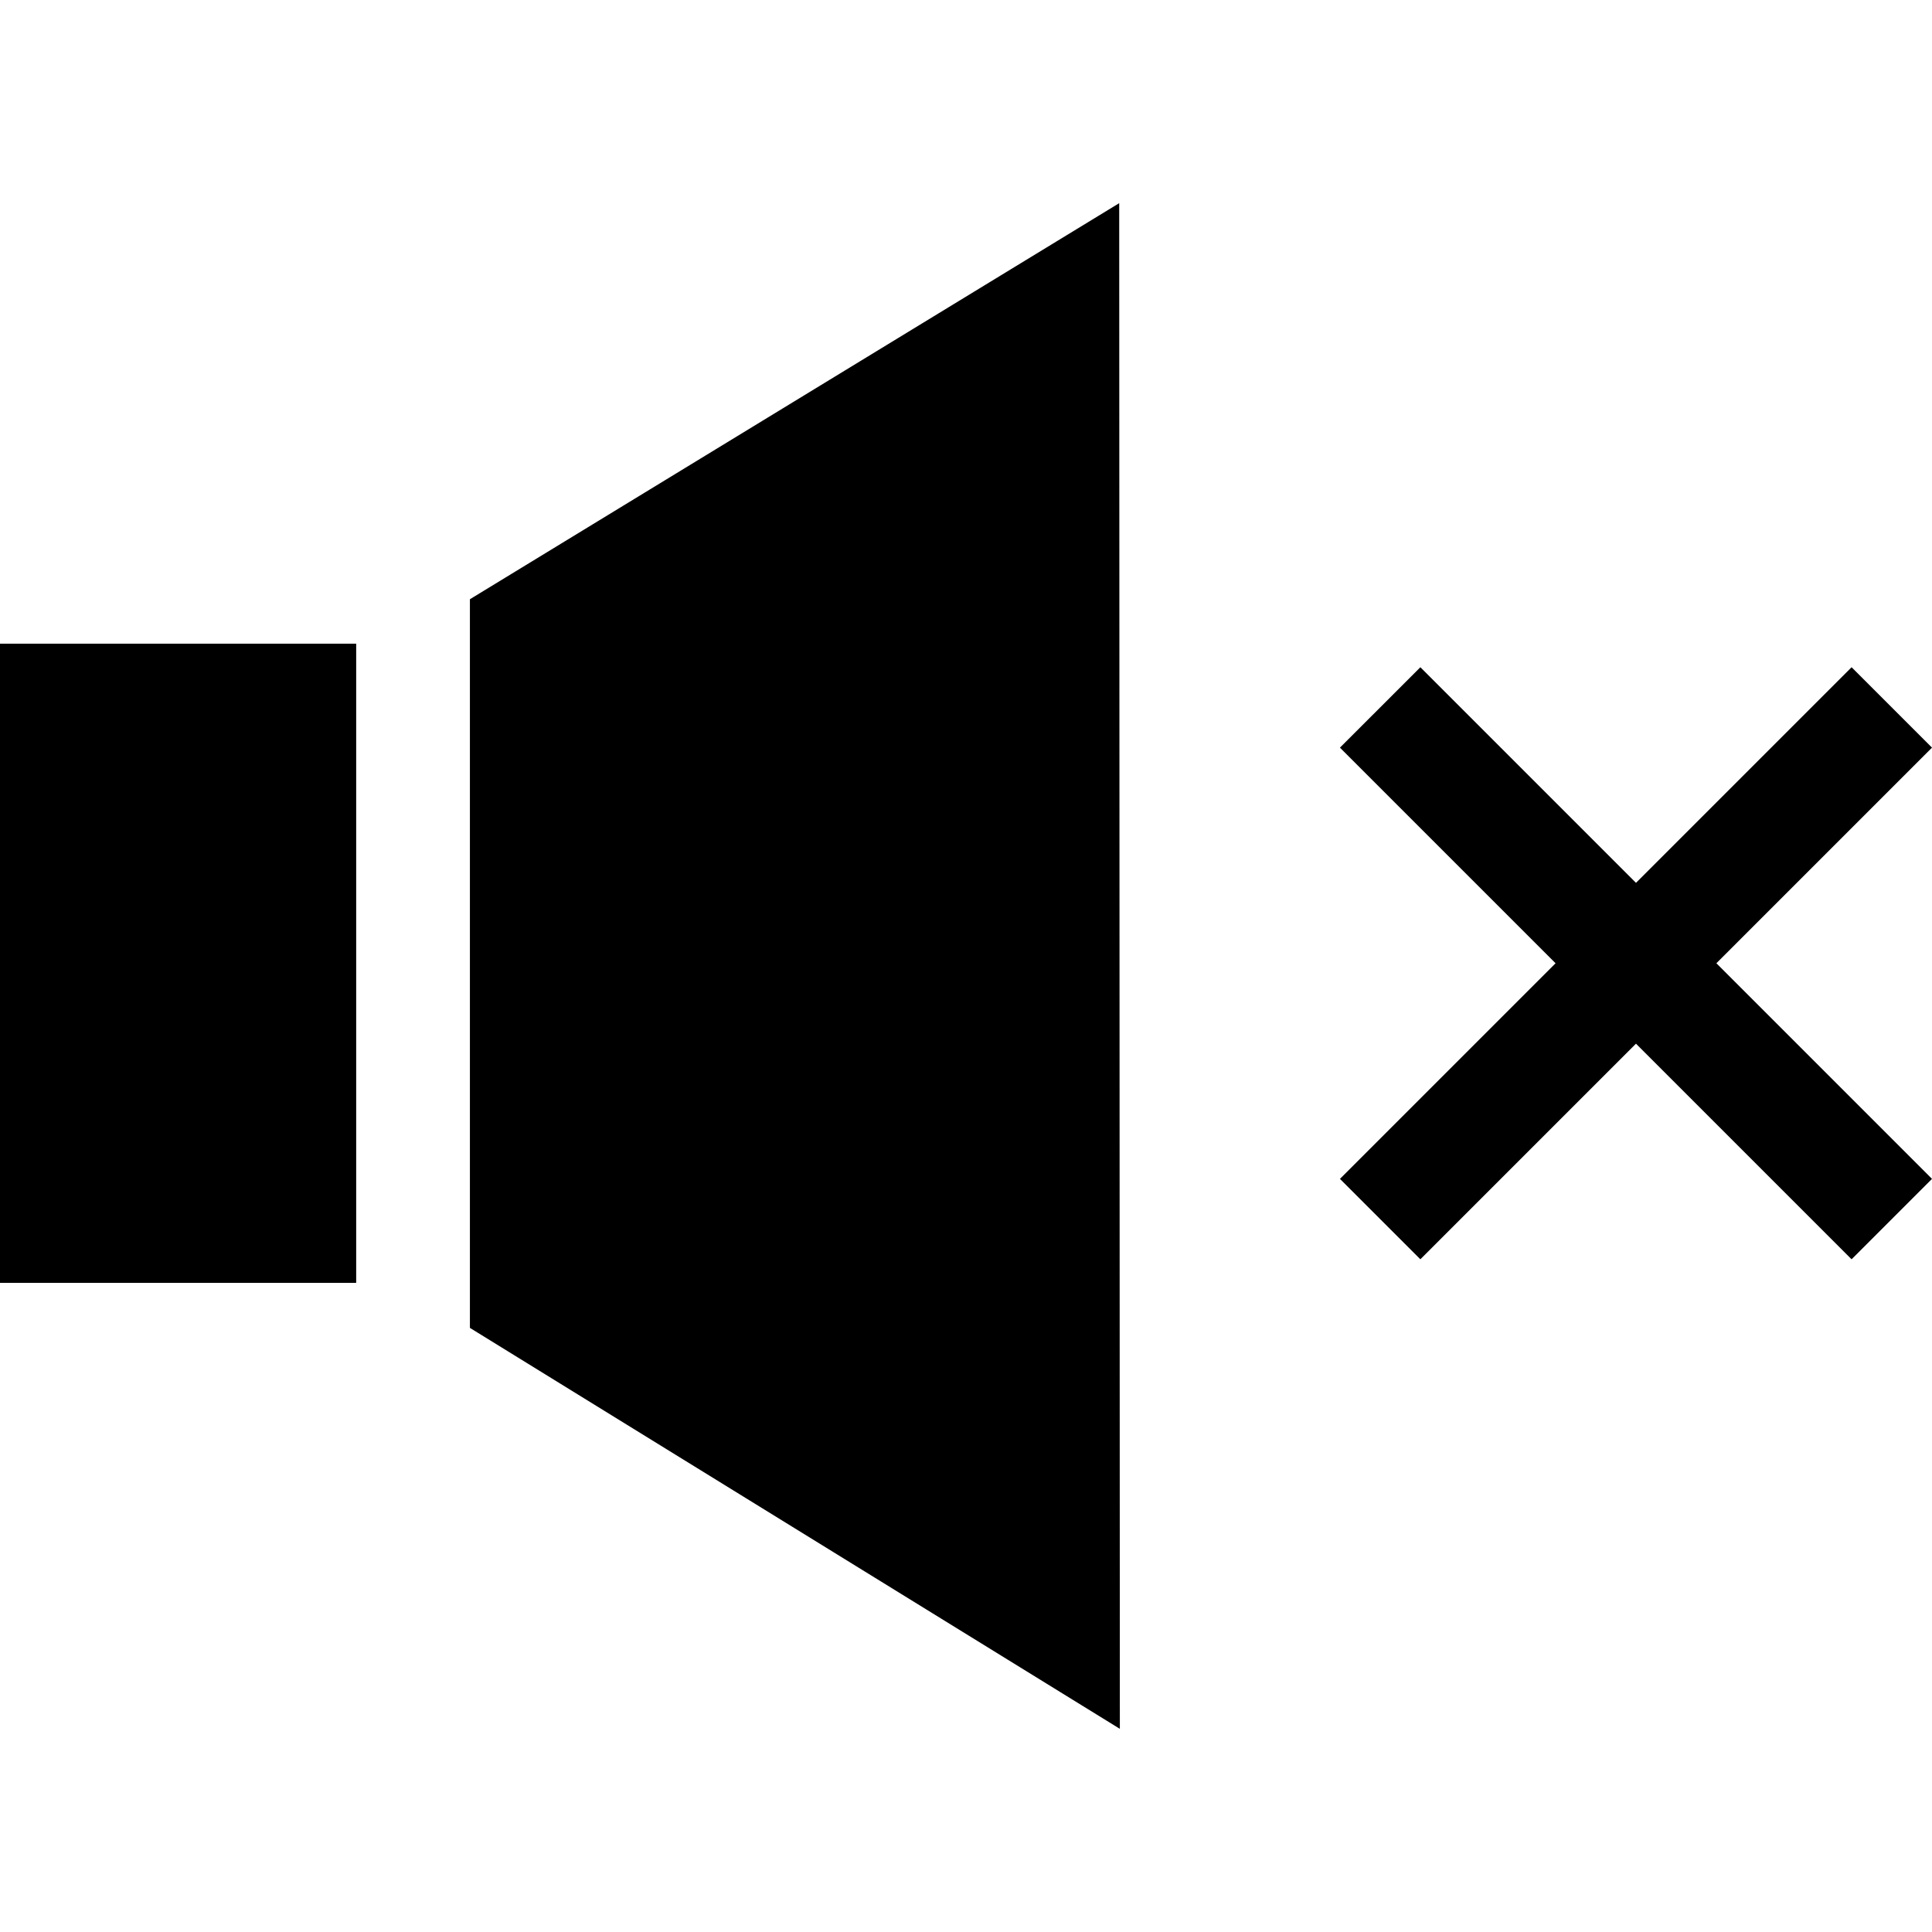 <?xml version="1.0" encoding="iso-8859-1"?>
<!-- Generator: Adobe Illustrator 19.0.0, SVG Export Plug-In . SVG Version: 6.00 Build 0)  -->
<svg version="1.1" id="Capa_1" xmlns="http://www.w3.org/2000/svg" xmlns:xlink="http://www.w3.org/1999/xlink" x="0px" y="0px"
	 viewBox="0 0 512 512" style="enable-background:new 0 0 512 512;" xml:space="preserve">
<g>
	<g>
		<rect y="170.581" width="94.392" height="169.396"/>
	</g>
</g>
<g>
	<g>
		<polygon points="296.602,53.842 124.531,158.803 124.531,351.904 296.771,458.158 		"/>
	</g>
</g>
<g>
	<g>
		<polygon points="512,198.134 490.689,176.824 433.55,233.964 376.41,176.824 355.099,198.134 412.239,255.274 355.099,312.414 
			376.41,333.724 433.55,276.585 490.689,333.724 512,312.414 454.86,255.274 		"/>
	</g>
</g>
<g>
</g>
<g>
</g>
<g>
</g>
<g>
</g>
<g>
</g>
<g>
</g>
<g>
</g>
<g>
</g>
<g>
</g>
<g>
</g>
<g>
</g>
<g>
</g>
<g>
</g>
<g>
</g>
<g>
</g>
</svg>
